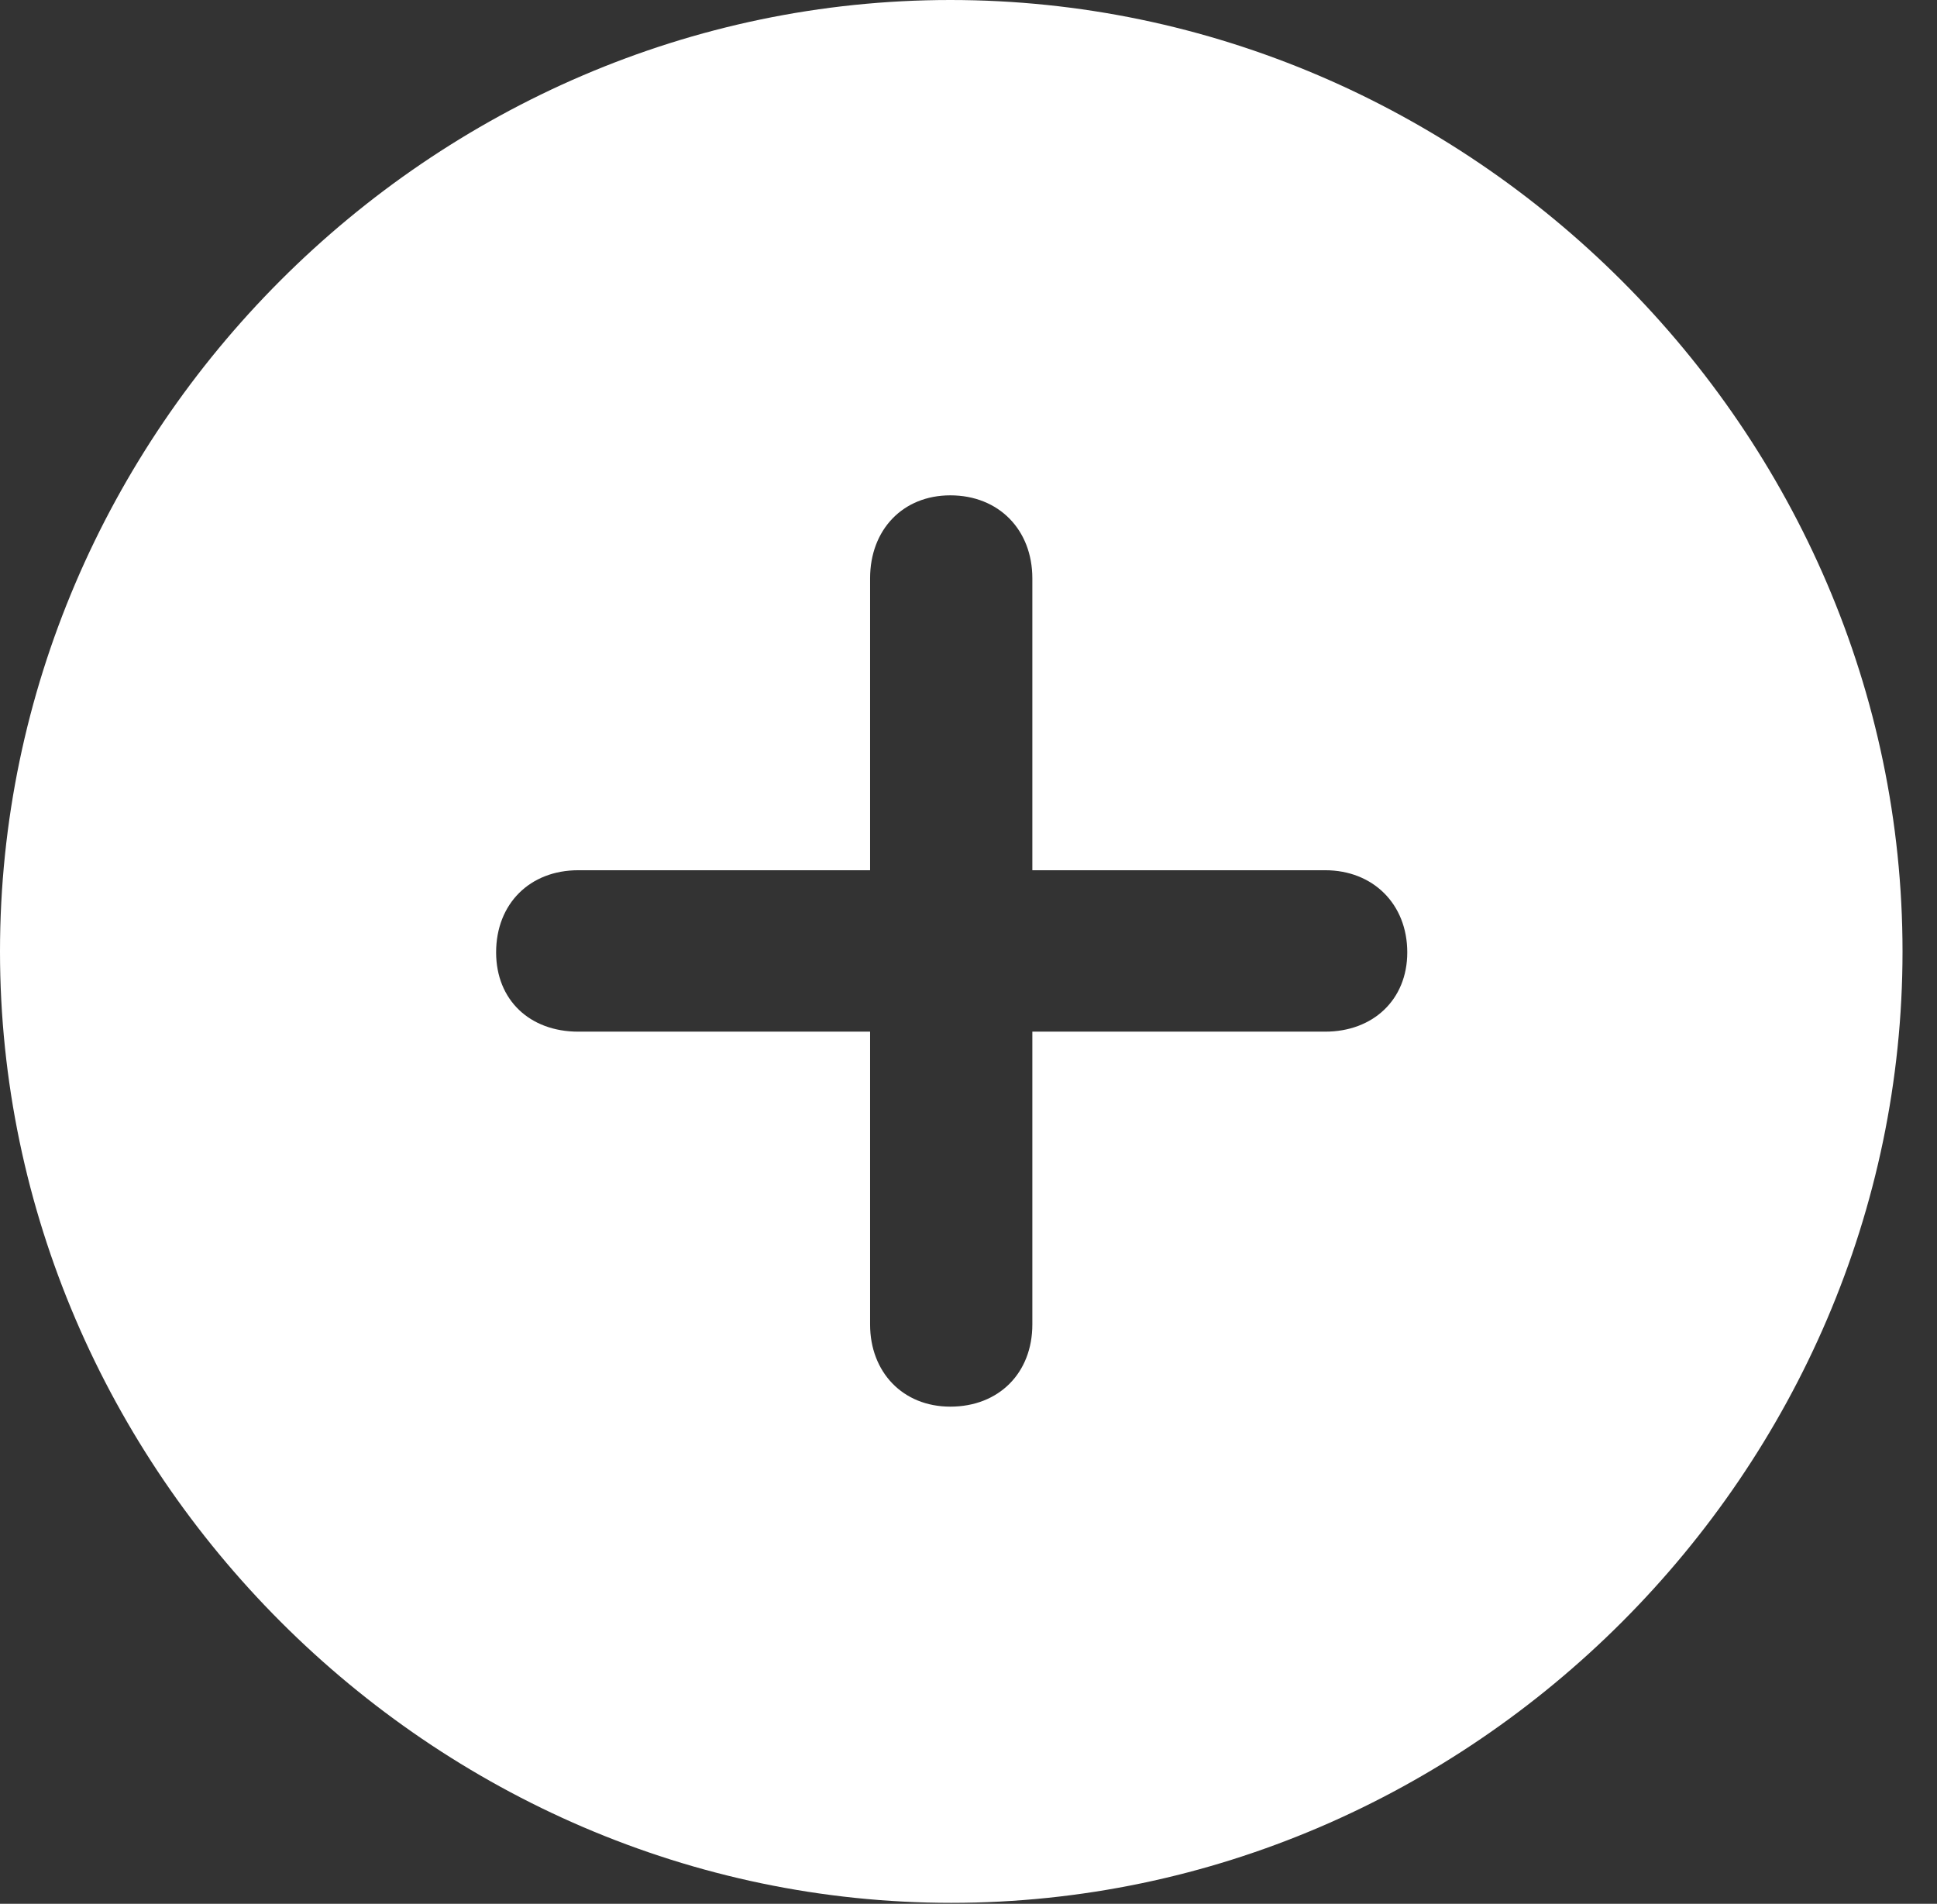 <?xml version="1.0" encoding="UTF-8"?>
<!--Generator: Apple Native CoreSVG 232.5-->
<!DOCTYPE svg
PUBLIC "-//W3C//DTD SVG 1.1//EN"
       "http://www.w3.org/Graphics/SVG/1.1/DTD/svg11.dtd">
<svg version="1.1" xmlns="http://www.w3.org/2000/svg" xmlns:xlink="http://www.w3.org/1999/xlink" width="20.283" height="19.932">
 <rect width="100%" height="100%" fill="#333333" stroke="none"/>
 <g>
  <rect height="19.932" opacity="0" width="20.283" x="0" y="0"/>
  <path d="M19.922 9.961C19.922 15.4 15.41 19.922 9.961 19.922C4.521 19.922 0 15.4 0 9.961C0 4.512 4.512 0 9.951 0C15.4 0 19.922 4.512 19.922 9.961ZM9.111 6.055L9.111 9.111L6.055 9.111C5.547 9.111 5.195 9.463 5.195 9.971C5.195 10.469 5.547 10.801 6.055 10.801L9.111 10.801L9.111 13.867C9.111 14.365 9.453 14.727 9.951 14.727C10.459 14.727 10.81 14.375 10.81 13.867L10.81 10.801L13.877 10.801C14.375 10.801 14.736 10.469 14.736 9.971C14.736 9.463 14.375 9.111 13.877 9.111L10.81 9.111L10.81 6.055C10.81 5.547 10.459 5.186 9.951 5.186C9.453 5.186 9.111 5.547 9.111 6.055Z" fill="#ffffff"/>
 </g>
</svg>
